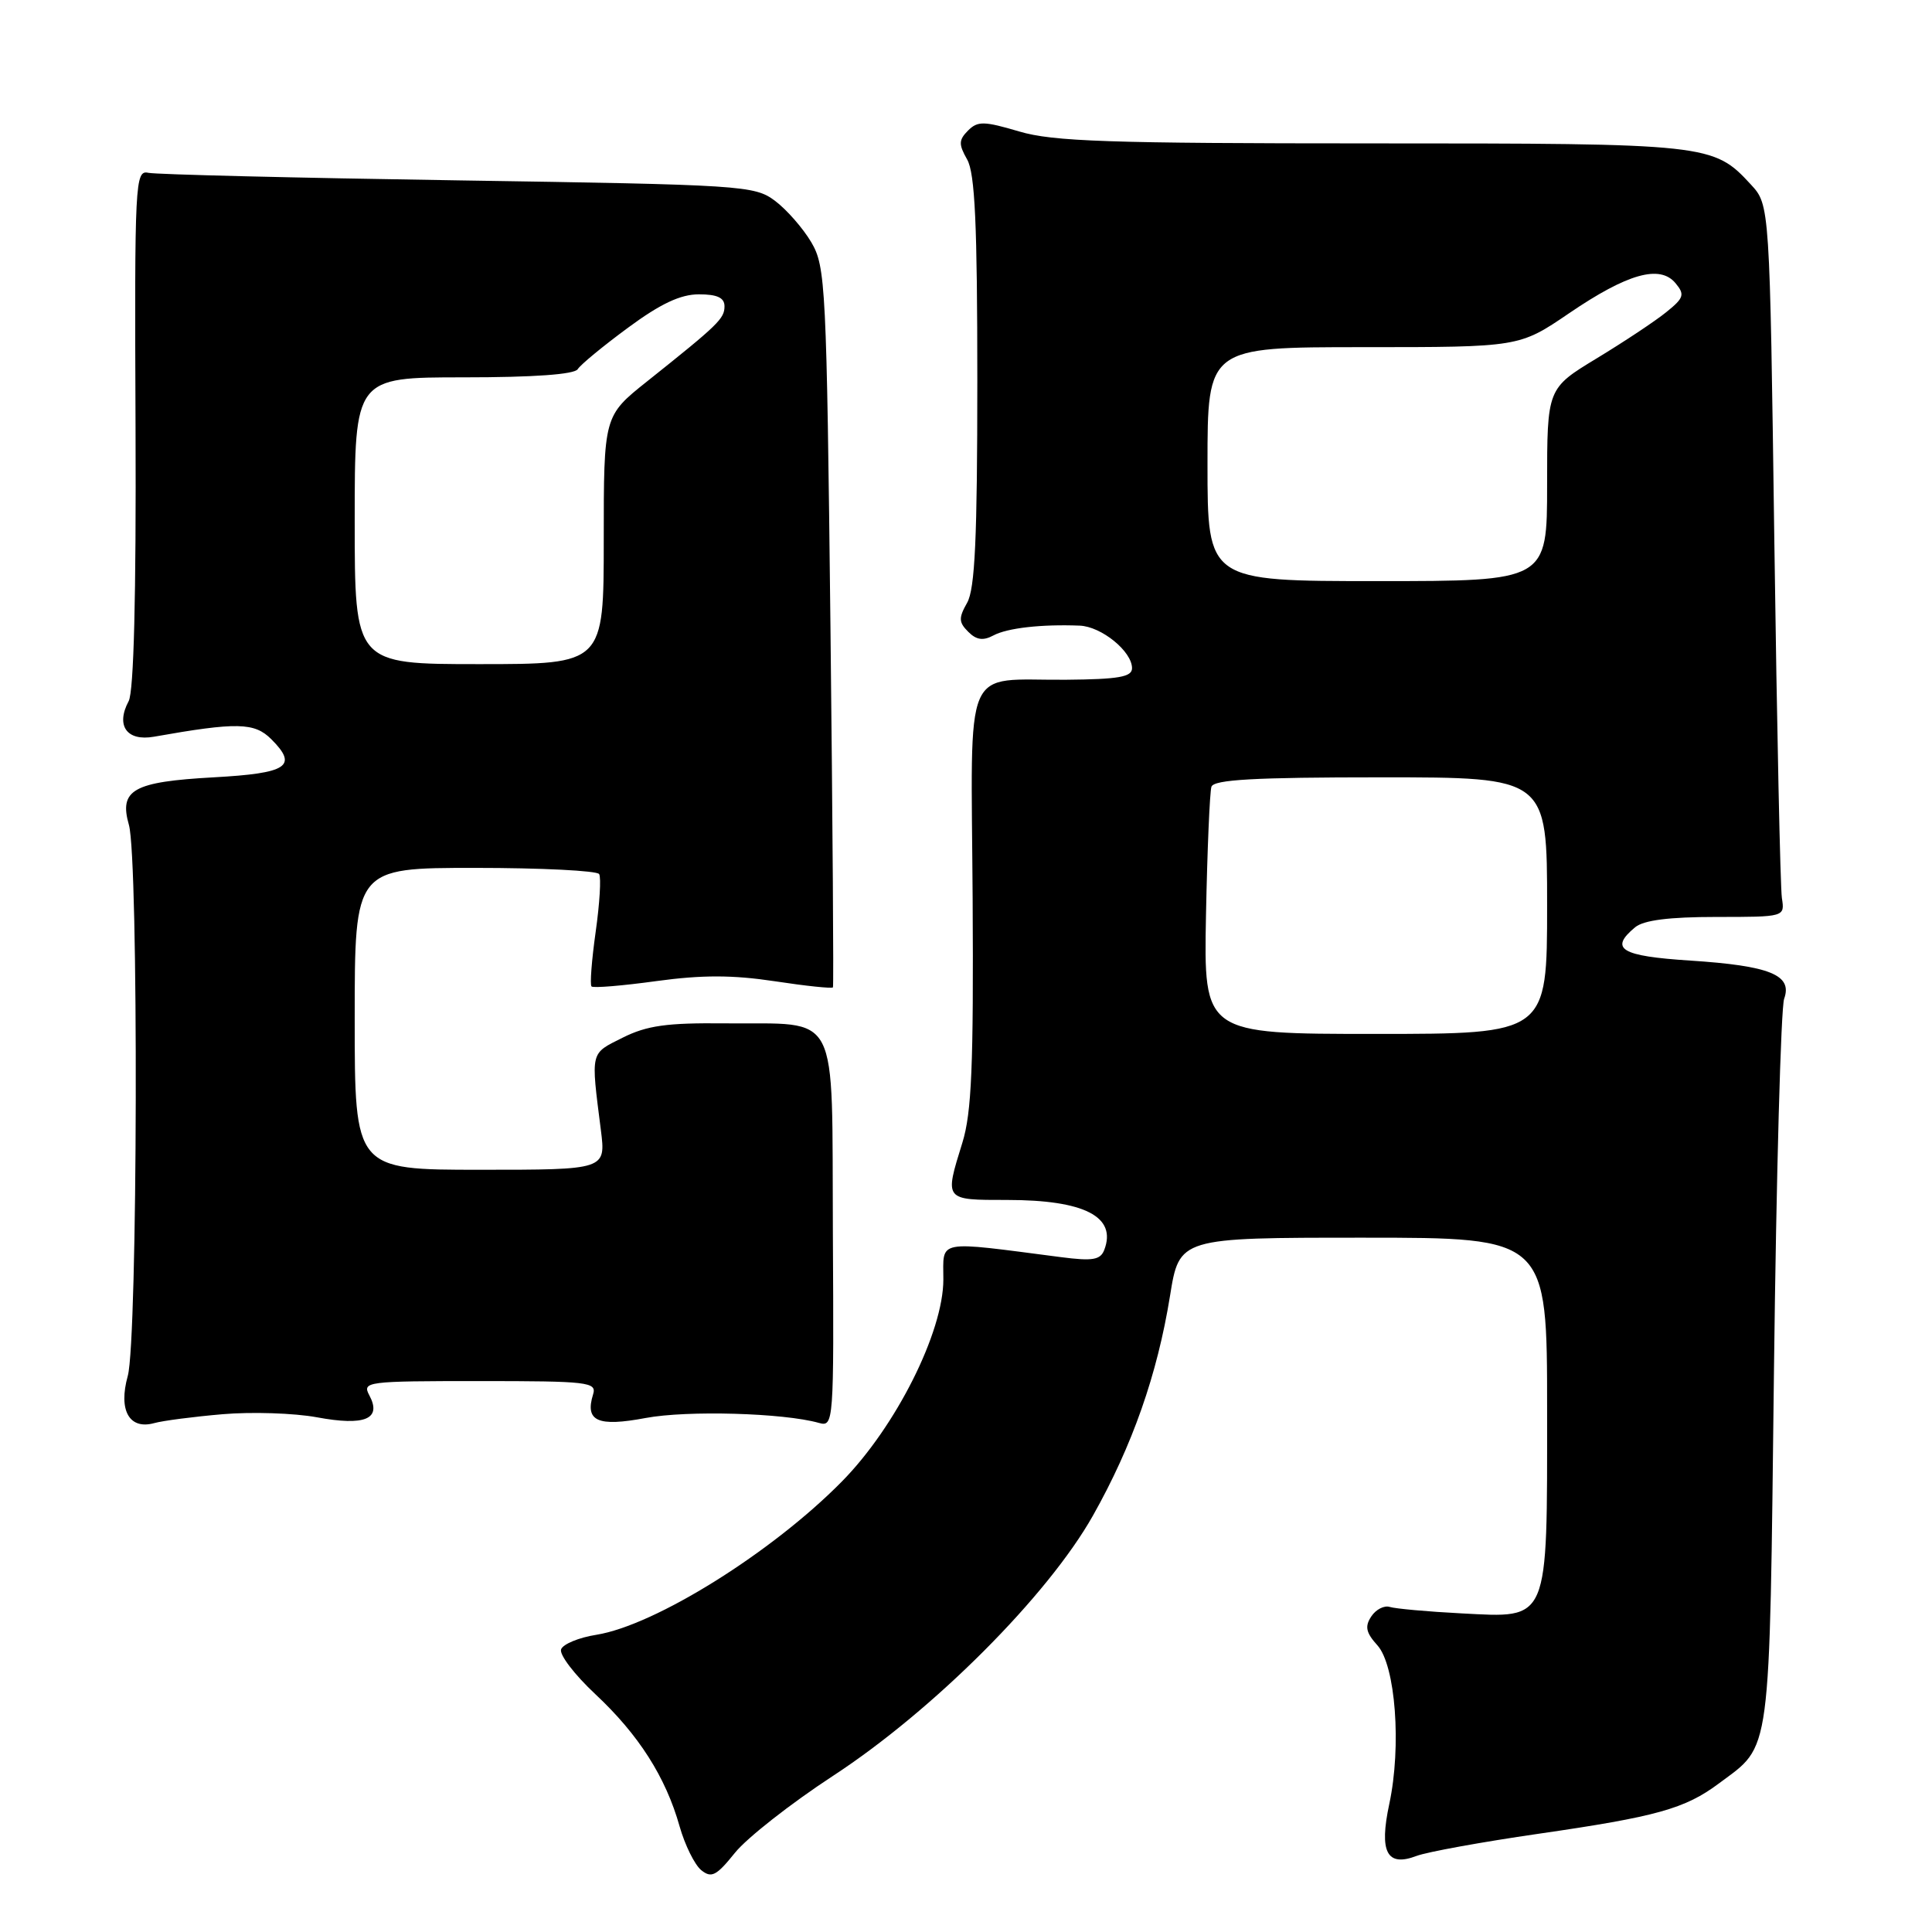 <?xml version="1.0" encoding="UTF-8" standalone="no"?>
<!DOCTYPE svg PUBLIC "-//W3C//DTD SVG 1.1//EN" "http://www.w3.org/Graphics/SVG/1.1/DTD/svg11.dtd" >
<svg xmlns="http://www.w3.org/2000/svg" xmlns:xlink="http://www.w3.org/1999/xlink" version="1.1" viewBox="0 0 256 256">
 <g >
 <path fill="currentColor"
d=" M 110.38 235.31 C 123.70 226.60 138.85 211.43 144.83 200.81 C 150.05 191.54 153.35 182.12 155.03 171.73 C 156.27 164.00 156.27 164.00 180.64 164.00 C 205.00 164.00 205.00 164.00 205.00 186.78 C 205.00 215.22 205.36 214.38 193.63 213.78 C 189.16 213.55 184.90 213.16 184.16 212.93 C 183.42 212.69 182.31 213.26 181.70 214.19 C 180.82 215.52 181.00 216.34 182.51 218.01 C 184.92 220.67 185.72 231.40 184.09 239.02 C 182.72 245.42 183.76 247.42 187.70 245.92 C 189.11 245.39 196.36 244.07 203.82 242.99 C 219.52 240.72 223.27 239.67 227.77 236.31 C 234.77 231.08 234.44 233.59 235.06 181.55 C 235.37 155.67 235.98 133.53 236.41 132.34 C 237.54 129.19 234.54 127.97 223.94 127.28 C 214.76 126.69 213.20 125.74 216.66 122.87 C 217.79 121.93 221.17 121.50 227.41 121.50 C 236.50 121.50 236.50 121.50 236.11 119.00 C 235.90 117.62 235.45 96.40 235.11 71.83 C 234.50 27.16 234.50 27.16 232.00 24.45 C 227.03 19.06 226.44 19.00 181.71 19.00 C 146.95 19.00 139.52 18.75 135.05 17.42 C 130.38 16.04 129.55 16.02 128.27 17.30 C 127.03 18.55 127.01 19.12 128.15 21.13 C 129.19 22.96 129.50 29.69 129.50 50.50 C 129.50 71.31 129.19 78.04 128.15 79.87 C 127.01 81.88 127.03 82.45 128.29 83.71 C 129.37 84.80 130.27 84.93 131.63 84.20 C 133.47 83.21 138.01 82.70 143.06 82.90 C 145.94 83.01 150.00 86.31 150.00 88.54 C 150.00 89.70 148.23 90.01 141.25 90.07 C 127.41 90.18 128.68 87.21 128.88 119.06 C 129.01 141.19 128.75 147.45 127.52 151.41 C 125.14 159.09 125.06 159.00 133.45 159.00 C 143.70 159.00 148.01 161.22 146.32 165.62 C 145.81 166.95 144.78 167.12 140.60 166.58 C 123.84 164.41 125.00 164.19 125.00 169.54 C 125.00 176.51 118.71 189.04 111.57 196.29 C 102.32 205.69 86.82 215.37 79.01 216.62 C 76.71 216.98 74.61 217.85 74.35 218.54 C 74.08 219.23 76.13 221.91 78.90 224.50 C 84.63 229.86 88.21 235.47 90.05 242.00 C 90.75 244.47 92.04 247.08 92.91 247.80 C 94.27 248.90 94.92 248.57 97.38 245.51 C 98.96 243.54 104.81 238.95 110.38 235.31 Z  M 29.50 187.39 C 33.35 187.06 38.98 187.24 42.00 187.80 C 48.35 188.98 50.62 188.03 48.94 184.89 C 47.97 183.07 48.53 183.00 63.53 183.00 C 77.93 183.00 79.09 183.13 78.59 184.75 C 77.48 188.32 79.18 189.09 85.56 187.89 C 91.06 186.86 103.81 187.22 108.50 188.54 C 110.47 189.09 110.50 188.66 110.36 163.36 C 110.20 133.23 111.51 135.76 96.00 135.60 C 88.36 135.52 85.72 135.89 82.50 137.50 C 78.17 139.67 78.28 139.18 79.62 149.75 C 80.28 155.00 80.28 155.00 63.64 155.00 C 47.00 155.00 47.00 155.00 47.00 135.00 C 47.00 115.00 47.00 115.00 62.94 115.00 C 71.71 115.00 79.11 115.37 79.39 115.82 C 79.67 116.28 79.46 119.72 78.93 123.47 C 78.40 127.23 78.15 130.48 78.38 130.71 C 78.61 130.94 82.47 130.62 86.97 130.00 C 93.04 129.17 97.08 129.18 102.66 130.02 C 106.79 130.65 110.26 131.01 110.37 130.83 C 110.48 130.65 110.33 109.12 110.04 83.00 C 109.53 37.82 109.40 35.33 107.50 32.10 C 106.40 30.24 104.23 27.76 102.68 26.60 C 99.96 24.58 98.46 24.48 60.68 23.90 C 39.13 23.57 20.67 23.12 19.66 22.90 C 17.90 22.52 17.82 23.97 17.96 56.72 C 18.05 78.90 17.73 91.63 17.05 92.90 C 15.31 96.15 16.80 98.25 20.39 97.62 C 31.41 95.67 33.72 95.72 35.95 97.95 C 39.53 101.53 38.12 102.46 28.32 103.00 C 17.64 103.59 15.75 104.65 17.08 109.30 C 18.38 113.82 18.25 177.57 16.93 182.32 C 15.66 186.87 17.13 189.48 20.43 188.57 C 21.57 188.25 25.65 187.72 29.50 187.39 Z  M 159.80 121.25 C 159.97 112.59 160.30 104.94 160.52 104.25 C 160.84 103.30 166.23 103.00 182.97 103.00 C 205.00 103.00 205.00 103.00 205.00 120.00 C 205.00 137.00 205.00 137.00 182.25 137.00 C 159.50 137.00 159.50 137.00 159.80 121.25 Z  M 160.00 61.50 C 160.00 46.00 160.00 46.00 180.66 46.00 C 201.31 46.00 201.31 46.00 207.91 41.51 C 215.65 36.24 219.95 35.03 222.02 37.53 C 223.27 39.03 223.13 39.48 220.79 41.36 C 219.34 42.54 215.19 45.29 211.58 47.48 C 205.00 51.47 205.00 51.47 205.00 64.23 C 205.00 77.00 205.00 77.00 182.50 77.00 C 160.00 77.00 160.00 77.00 160.00 61.50 Z  M 47.00 69.00 C 47.00 50.00 47.00 50.00 61.44 50.00 C 70.73 50.00 76.12 49.61 76.55 48.92 C 76.92 48.32 79.92 45.85 83.22 43.42 C 87.53 40.24 90.17 39.00 92.61 39.00 C 95.03 39.00 96.00 39.45 96.00 40.58 C 96.00 42.22 95.21 42.99 85.75 50.53 C 80.00 55.11 80.00 55.11 80.00 71.55 C 80.00 88.00 80.00 88.00 63.50 88.00 C 47.00 88.00 47.00 88.00 47.00 69.00 Z "/>
</g>
</svg>